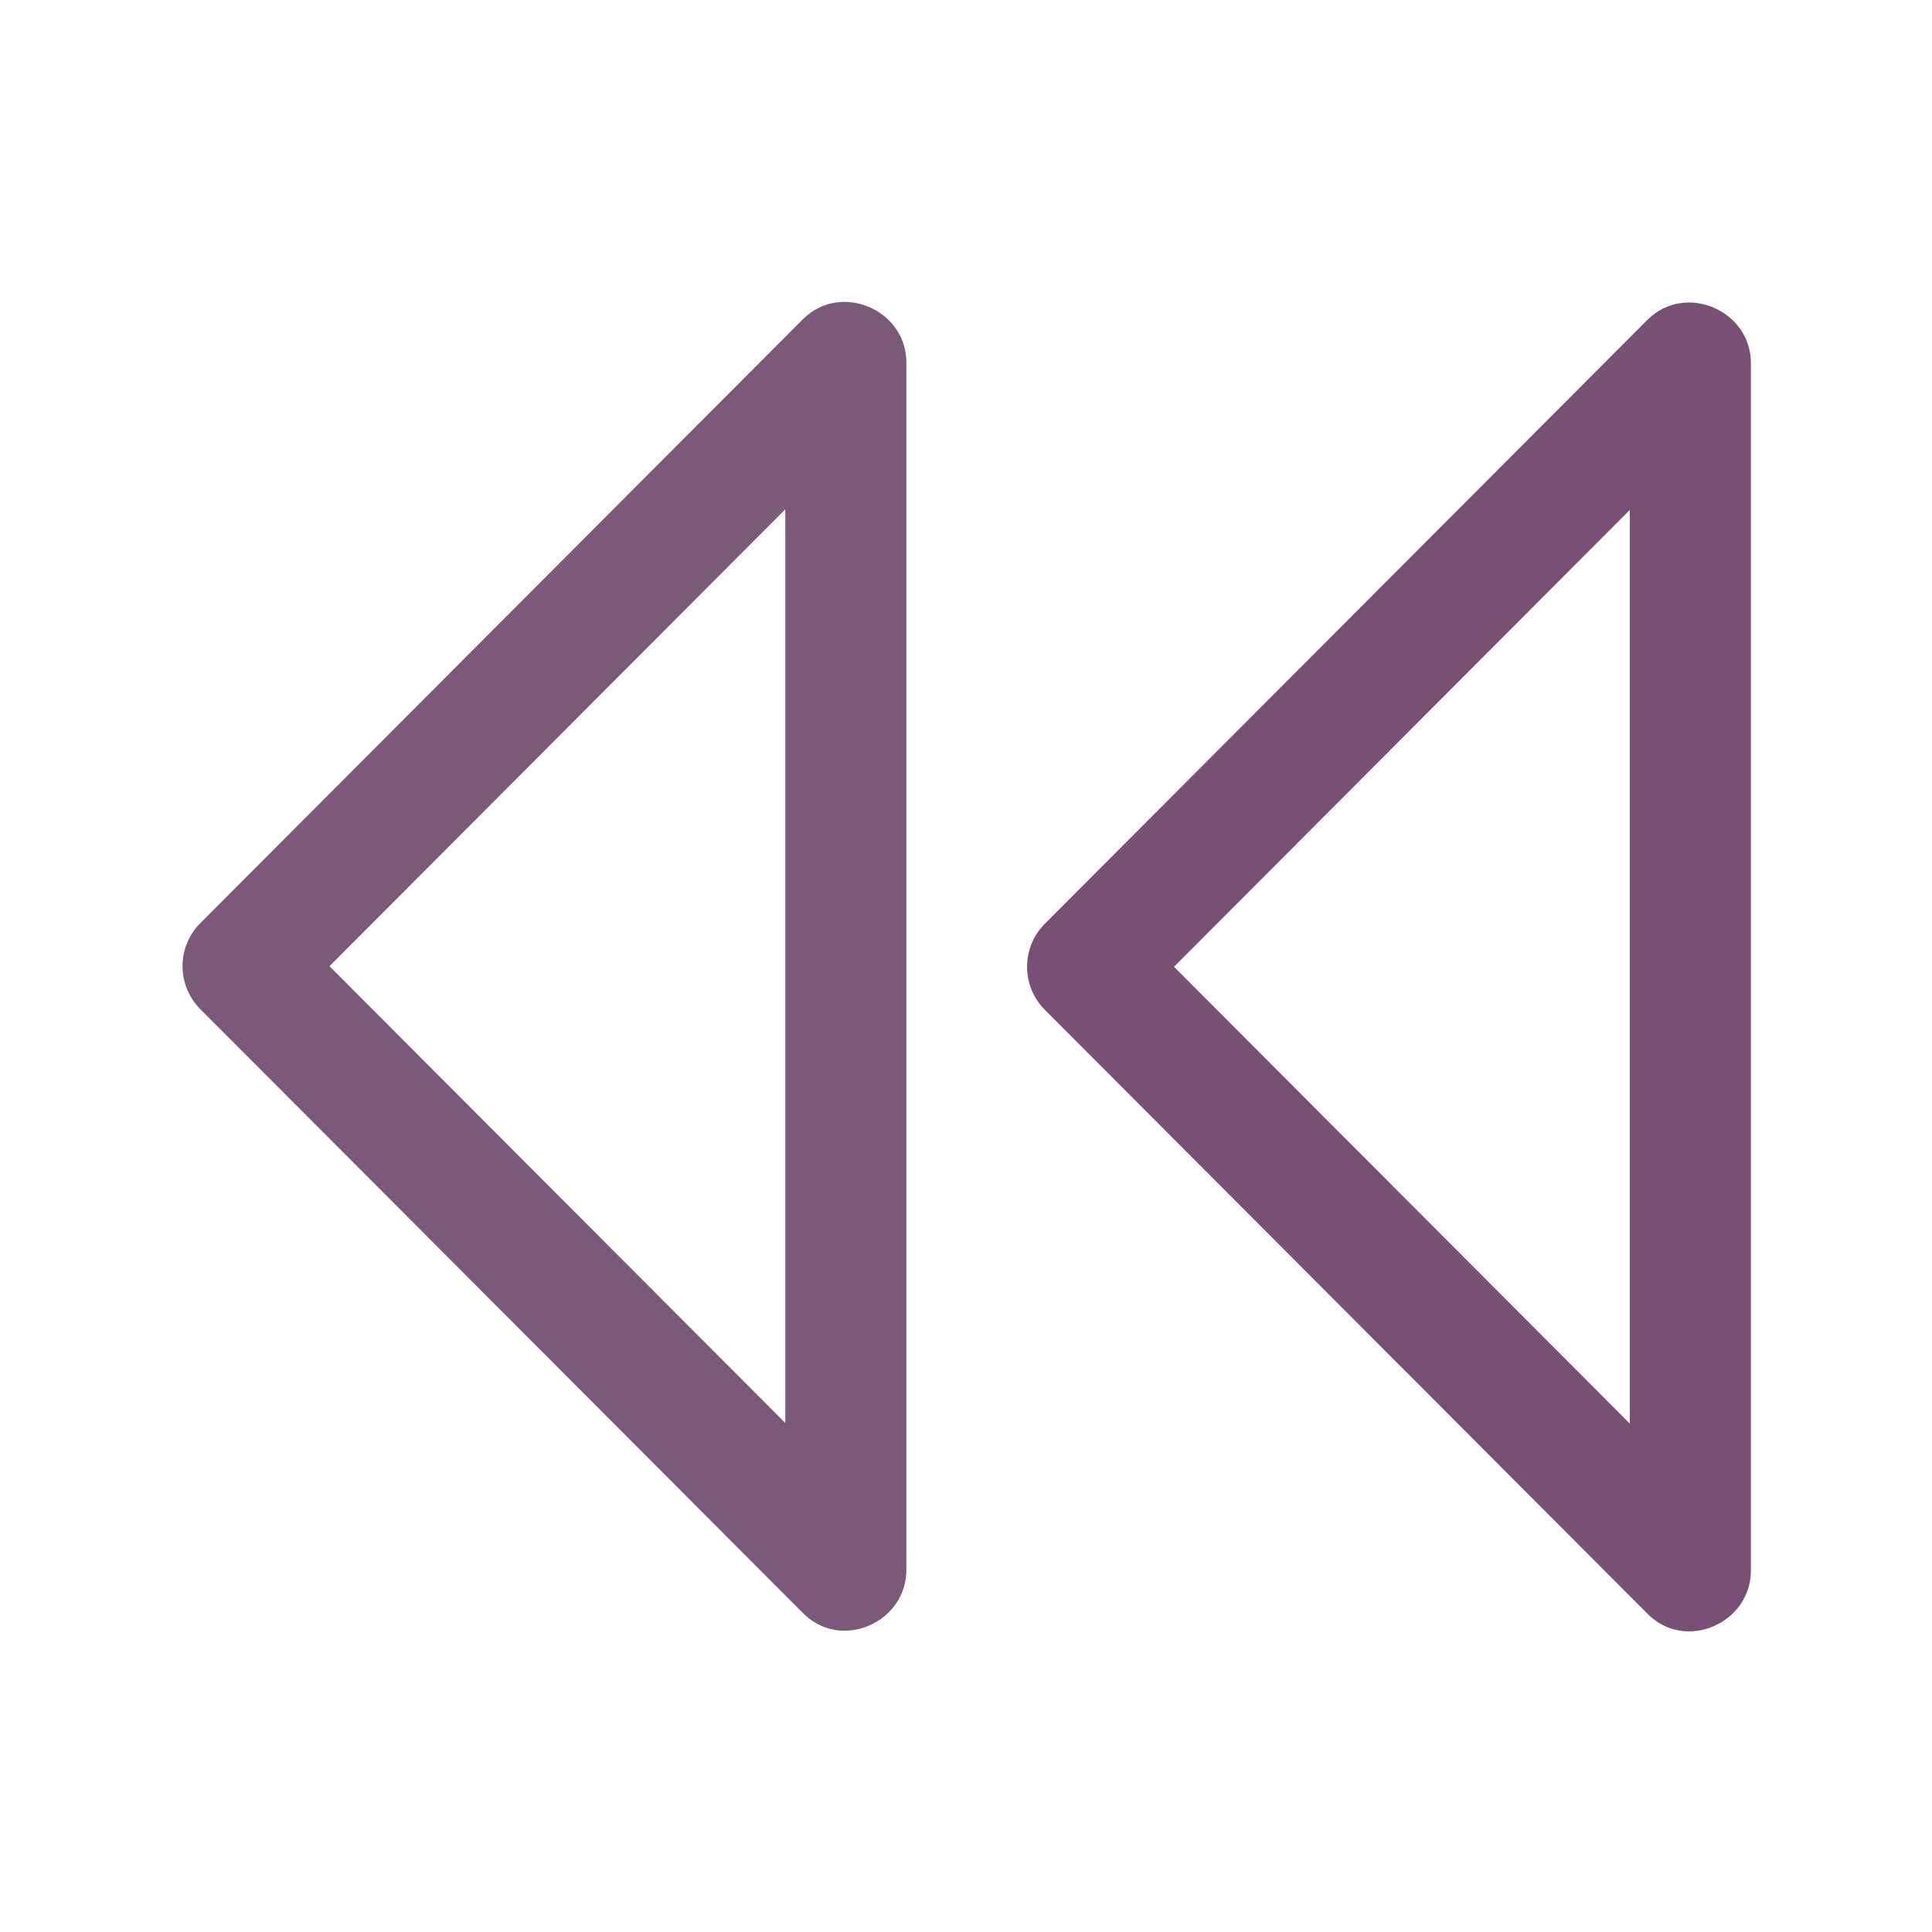 <svg enable-background="new 0 0 32 32" id="Слой_1" version="1.1" viewBox="0 0 32 32" xml:space="preserve" xmlns="http://www.w3.org/2000/svg" xmlns:xlink="http://www.w3.org/1999/xlink"><g id="Double_Arrow_Drop_Right_1_"><path clip-rule="evenodd" d="M17.307,16.727L17.307,16.727l9.97,9.991   c0.634,0.66,1.748,0.162,1.723-0.734V6.041c0.024-0.892-1.082-1.376-1.715-0.742l-9.977,9.999   C16.913,15.693,16.913,16.332,17.307,16.727L17.307,16.727z M26.995,8.446v15.133l-7.55-7.566L26.995,8.446z" fill="#784f75" fill-rule="evenodd" id="id_101"></path><path clip-rule="evenodd" d="M3.319,16.716L3.319,16.716L3.319,16.716l9.97,9.991   c0.634,0.66,1.748,0.162,1.723-0.734V6.031c0.024-0.892-1.082-1.376-1.715-0.742l-9.977,9.999   C2.925,15.682,2.925,16.322,3.319,16.716z M13.007,8.436v15.133l-7.55-7.566L13.007,8.436z" fill="#7a5a78" fill-rule="evenodd" id="id_102"></path></g><g></g><g></g><g></g><g></g><g></g><g></g></svg>